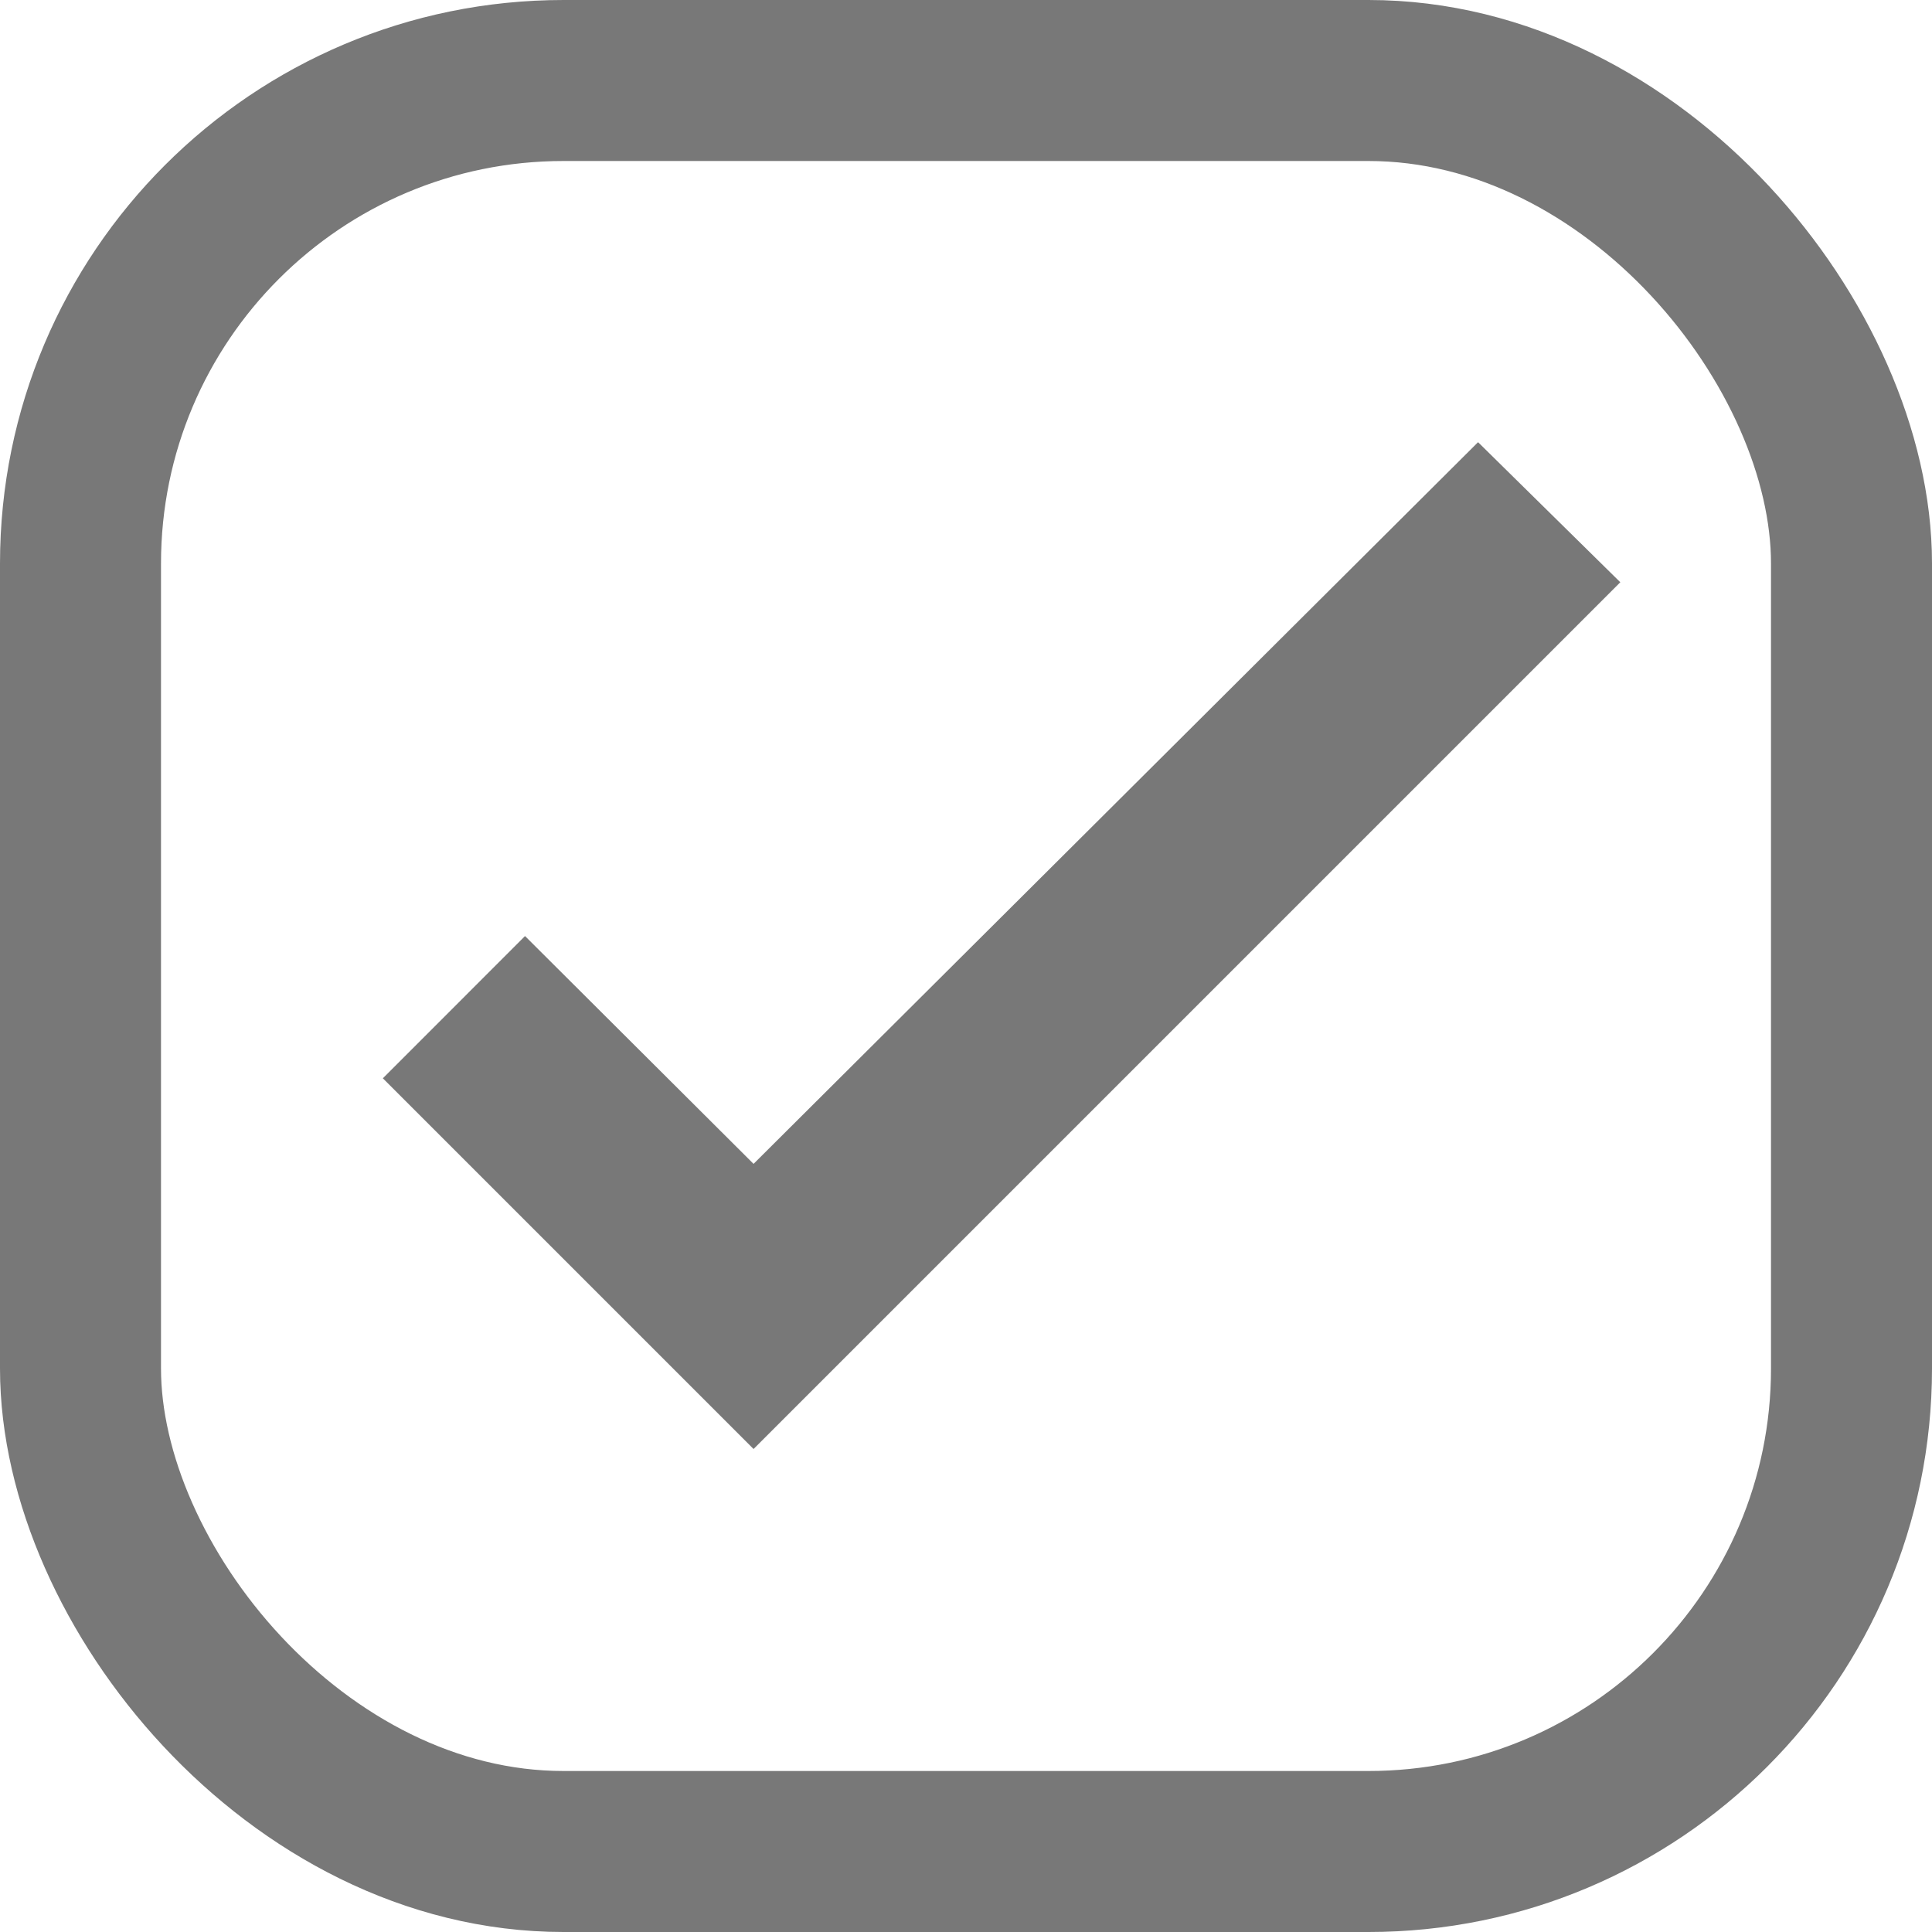 <svg width="24" height="24" viewBox="0 0 24 24" fill="none" xmlns="http://www.w3.org/2000/svg">
<rect width="24" height="24" fill="#1E1E1E"/>
<g filter="url(#filter0_d_0_1)">
<rect x="-45" y="-280" width="600" height="412" rx="20" fill="white"/>
<rect x="1" y="1" width="22" height="22" rx="6" fill="white" stroke="#787878" stroke-width="2"/>
<path d="M9.361 18L4.756 13.395L6.522 11.628L9.361 14.458L18.361 5.493L20.128 7.233L9.361 18Z" fill="#787878"/>
</g>
<defs>
<filter id="filter0_d_0_1" x="-95" y="-330" width="700" height="512" filterUnits="userSpaceOnUse" color-interpolation-filters="sRGB">
<feFlood flood-opacity="0" result="BackgroundImageFix"/>
<feColorMatrix in="SourceAlpha" type="matrix" values="0 0 0 0 0 0 0 0 0 0 0 0 0 0 0 0 0 0 127 0" result="hardAlpha"/>
<feMorphology radius="10" operator="dilate" in="SourceAlpha" result="effect1_dropShadow_0_1"/>
<feOffset/>
<feGaussianBlur stdDeviation="20"/>
<feComposite in2="hardAlpha" operator="out"/>
<feColorMatrix type="matrix" values="0 0 0 0 0 0 0 0 0 0 0 0 0 0 0 0 0 0 0.25 0"/>
<feBlend mode="normal" in2="BackgroundImageFix" result="effect1_dropShadow_0_1"/>
<feBlend mode="normal" in="SourceGraphic" in2="effect1_dropShadow_0_1" result="shape"/>
</filter>
</defs>
</svg>
